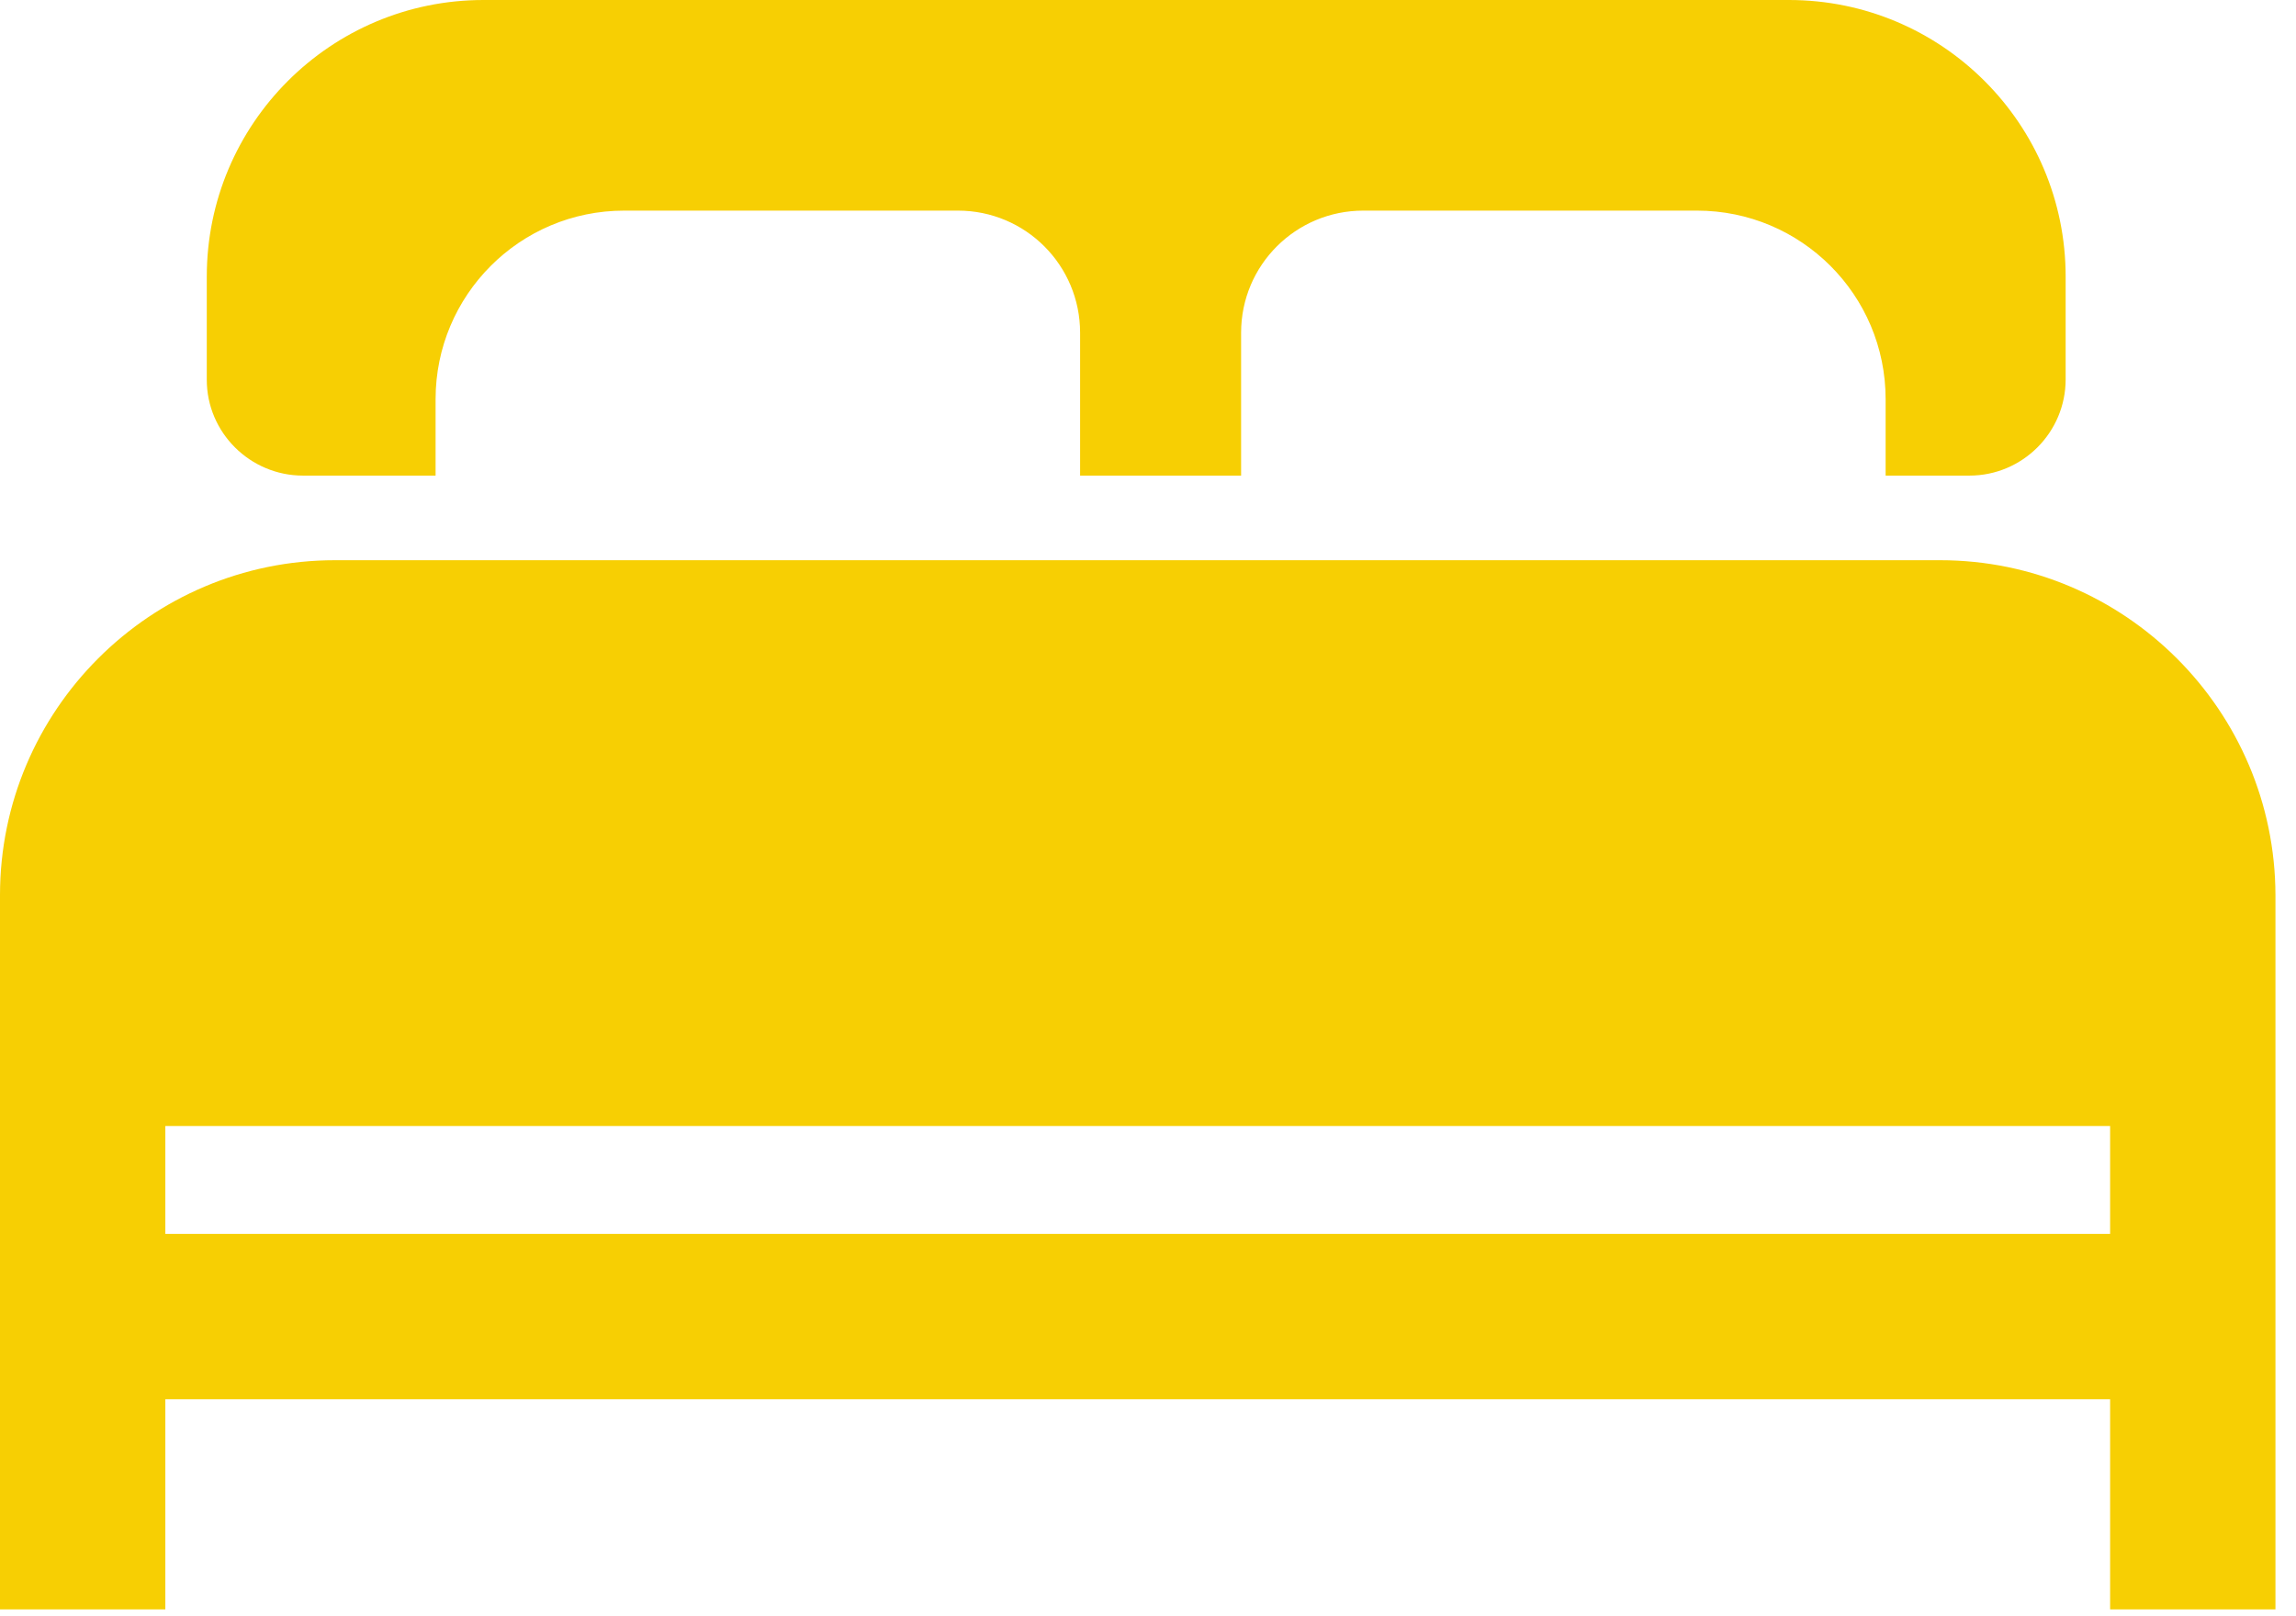 <svg width="98" height="69" viewBox="0 0 98 69" fill="none" xmlns="http://www.w3.org/2000/svg">
<path d="M82.806 23.917H14.299C6.412 23.917 0 30.329 0 38.215V68.71H7.057V59.737H90.066V68.71H97.123V38.215C97.104 30.329 90.692 23.917 82.806 23.917ZM7.057 52.679V48.073H90.066V52.679H7.057Z" fill="#F7CF03"/>
<path d="M12.935 20.305H18.592V17.044C18.592 12.603 22.185 8.992 26.644 8.992H40.887C43.78 8.992 46.102 11.332 46.102 14.206V20.305H52.974V14.206C52.974 11.313 55.314 8.992 58.189 8.992H72.432C76.873 8.992 80.484 12.585 80.484 17.044V20.305H84.059C86.325 20.305 88.168 18.463 88.168 16.196V11.811C88.168 5.288 82.879 0 76.357 0H20.637C14.114 0 8.826 5.288 8.826 11.811V16.215C8.826 18.463 10.669 20.305 12.935 20.305Z" fill="#F7CF03"/>
</svg>
